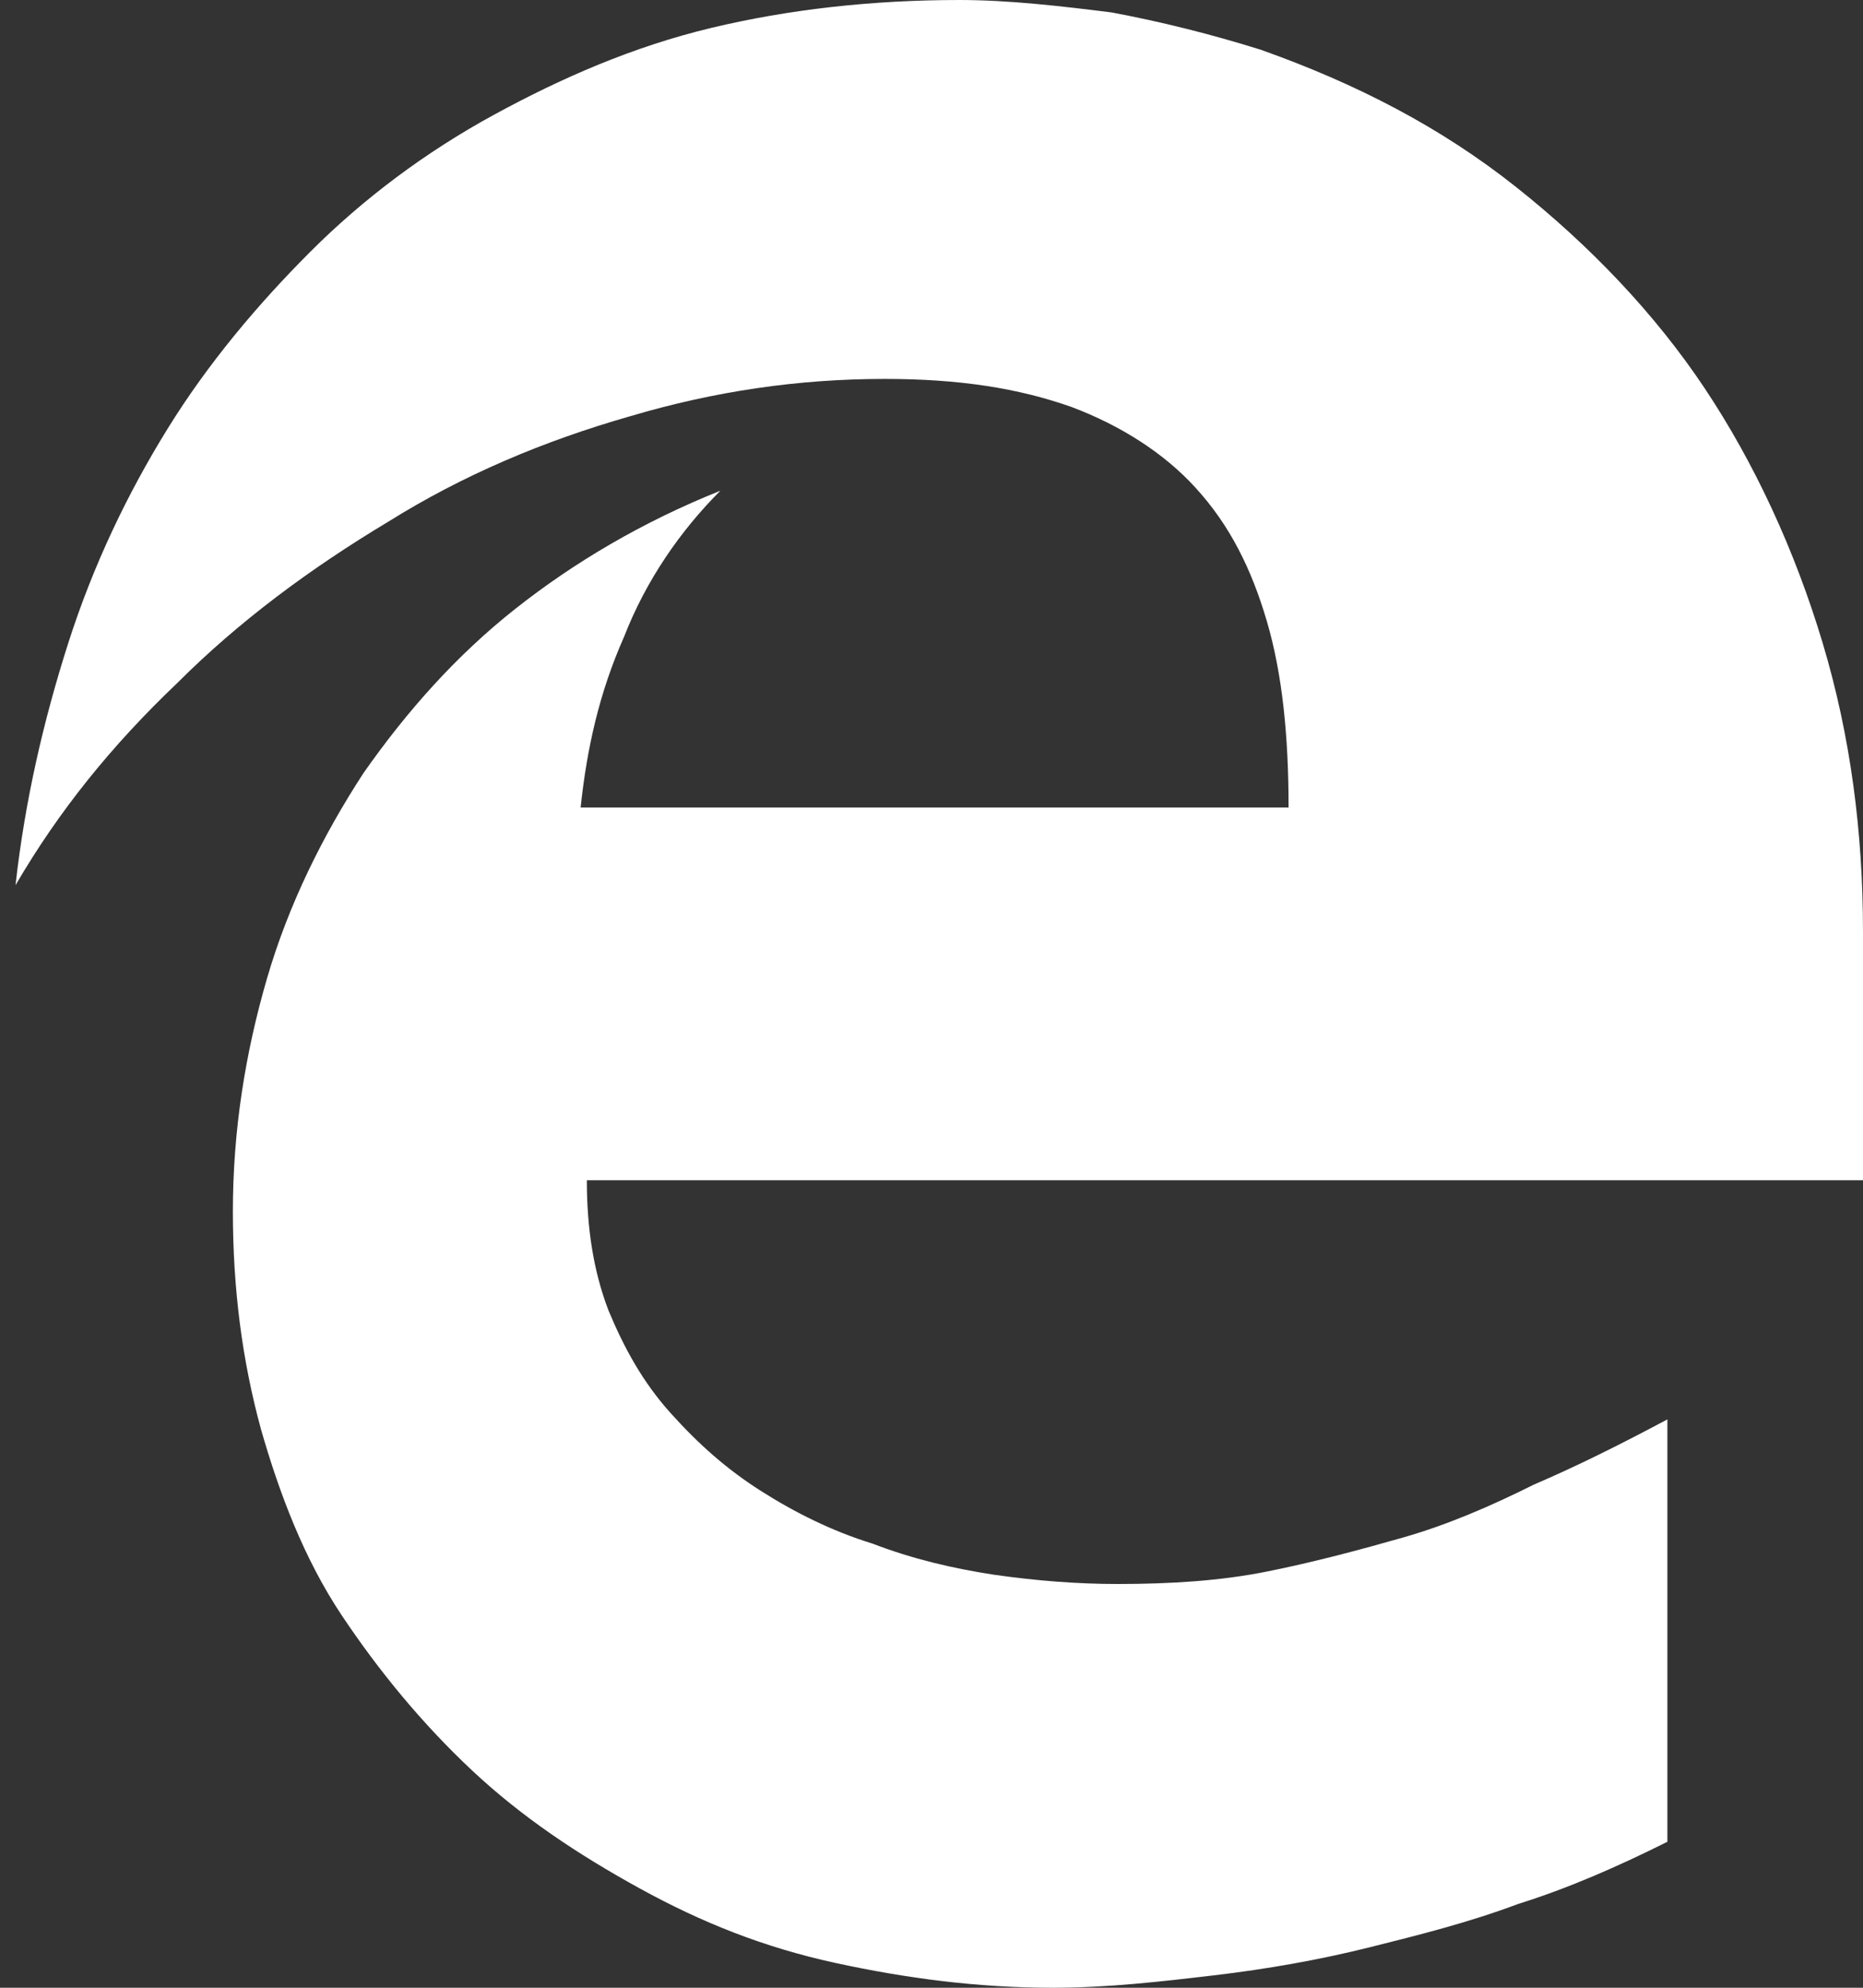 <?xml version="1.0" encoding="utf-8"?>
<!-- Generator: Adobe Illustrator 21.1.0, SVG Export Plug-In . SVG Version: 6.00 Build 0)  -->
<svg version="1.1" id="Layer_1" xmlns="http://www.w3.org/2000/svg" xmlns:xlink="http://www.w3.org/1999/xlink" x="0px" y="0px"
	 viewBox="0 0 60 64" style="enable-background:new 0 0 60 64;" xml:space="preserve">
<rect x="0" y="0" width="60" height="64" fill="#333333" stroke="none"/>
<style type="text/css">
	.st0{fill:#FFFFFF;}
</style>
<path class="st0" d="M18.9,38c0,1.5,0.2,2.9,0.7,4.2c0.5,1.2,1.1,2.3,2,3.3s1.8,1.8,2.9,2.5c1.1,0.7,2.3,1.3,3.6,1.7
	c1.3,0.5,2.6,0.8,3.9,1c1.4,0.2,2.7,0.3,4,0.3c1.7,0,3.3-0.1,4.8-0.4c1.5-0.3,3-0.7,4.4-1.1s2.8-1,4.2-1.7c1.4-0.6,2.8-1.3,4.3-2.1
	v13.6c-1.6,0.8-3.2,1.5-4.8,2c-1.6,0.6-3.2,1-4.8,1.4c-1.6,0.4-3.3,0.7-5,0.9S35.7,64,33.9,64c-2.4,0-4.7-0.3-7-0.8
	s-4.3-1.3-6.3-2.4s-3.8-2.3-5.4-3.8c-1.6-1.5-3-3.2-4.2-5S9,48.1,8.4,46c-0.6-2.2-0.9-4.5-0.9-7c0-2.6,0.4-5.1,1.1-7.5
	c0.7-2.4,1.8-4.6,3.1-6.6c1.4-2,3-3.8,4.9-5.3s4.1-2.8,6.6-3.8c-1.3,1.3-2.4,2.9-3.1,4.7c-0.8,1.8-1.2,3.6-1.4,5.5h22.8
	c0-2.3-0.2-4.3-0.7-6s-1.2-3.1-2.3-4.3c-1-1.1-2.4-2-4-2.6c-1.7-0.6-3.6-0.9-6-0.9c-2.8,0-5.5,0.4-8.2,1.2c-2.8,0.8-5.4,1.9-7.8,3.4
	c-2.5,1.5-4.8,3.2-6.8,5.2c-2.1,2-3.8,4.1-5.2,6.5c0.3-2.7,0.9-5.3,1.7-7.8s1.9-4.8,3.2-6.9c1.3-2.1,2.9-4,4.6-5.7s3.7-3.2,5.9-4.4
	s4.5-2.2,7-2.8c2.5-0.6,5.2-0.9,8-0.9c1.6,0,3.3,0.2,4.9,0.4c1.6,0.3,3.2,0.7,4.8,1.2c3.1,1.1,5.8,2.5,8.2,4.4
	c2.4,1.9,4.5,4.1,6.1,6.5s2.9,5.2,3.8,8.2s1.3,6.1,1.3,9.3V38C59.8,38,18.9,38,18.9,38z"/>
</svg>
